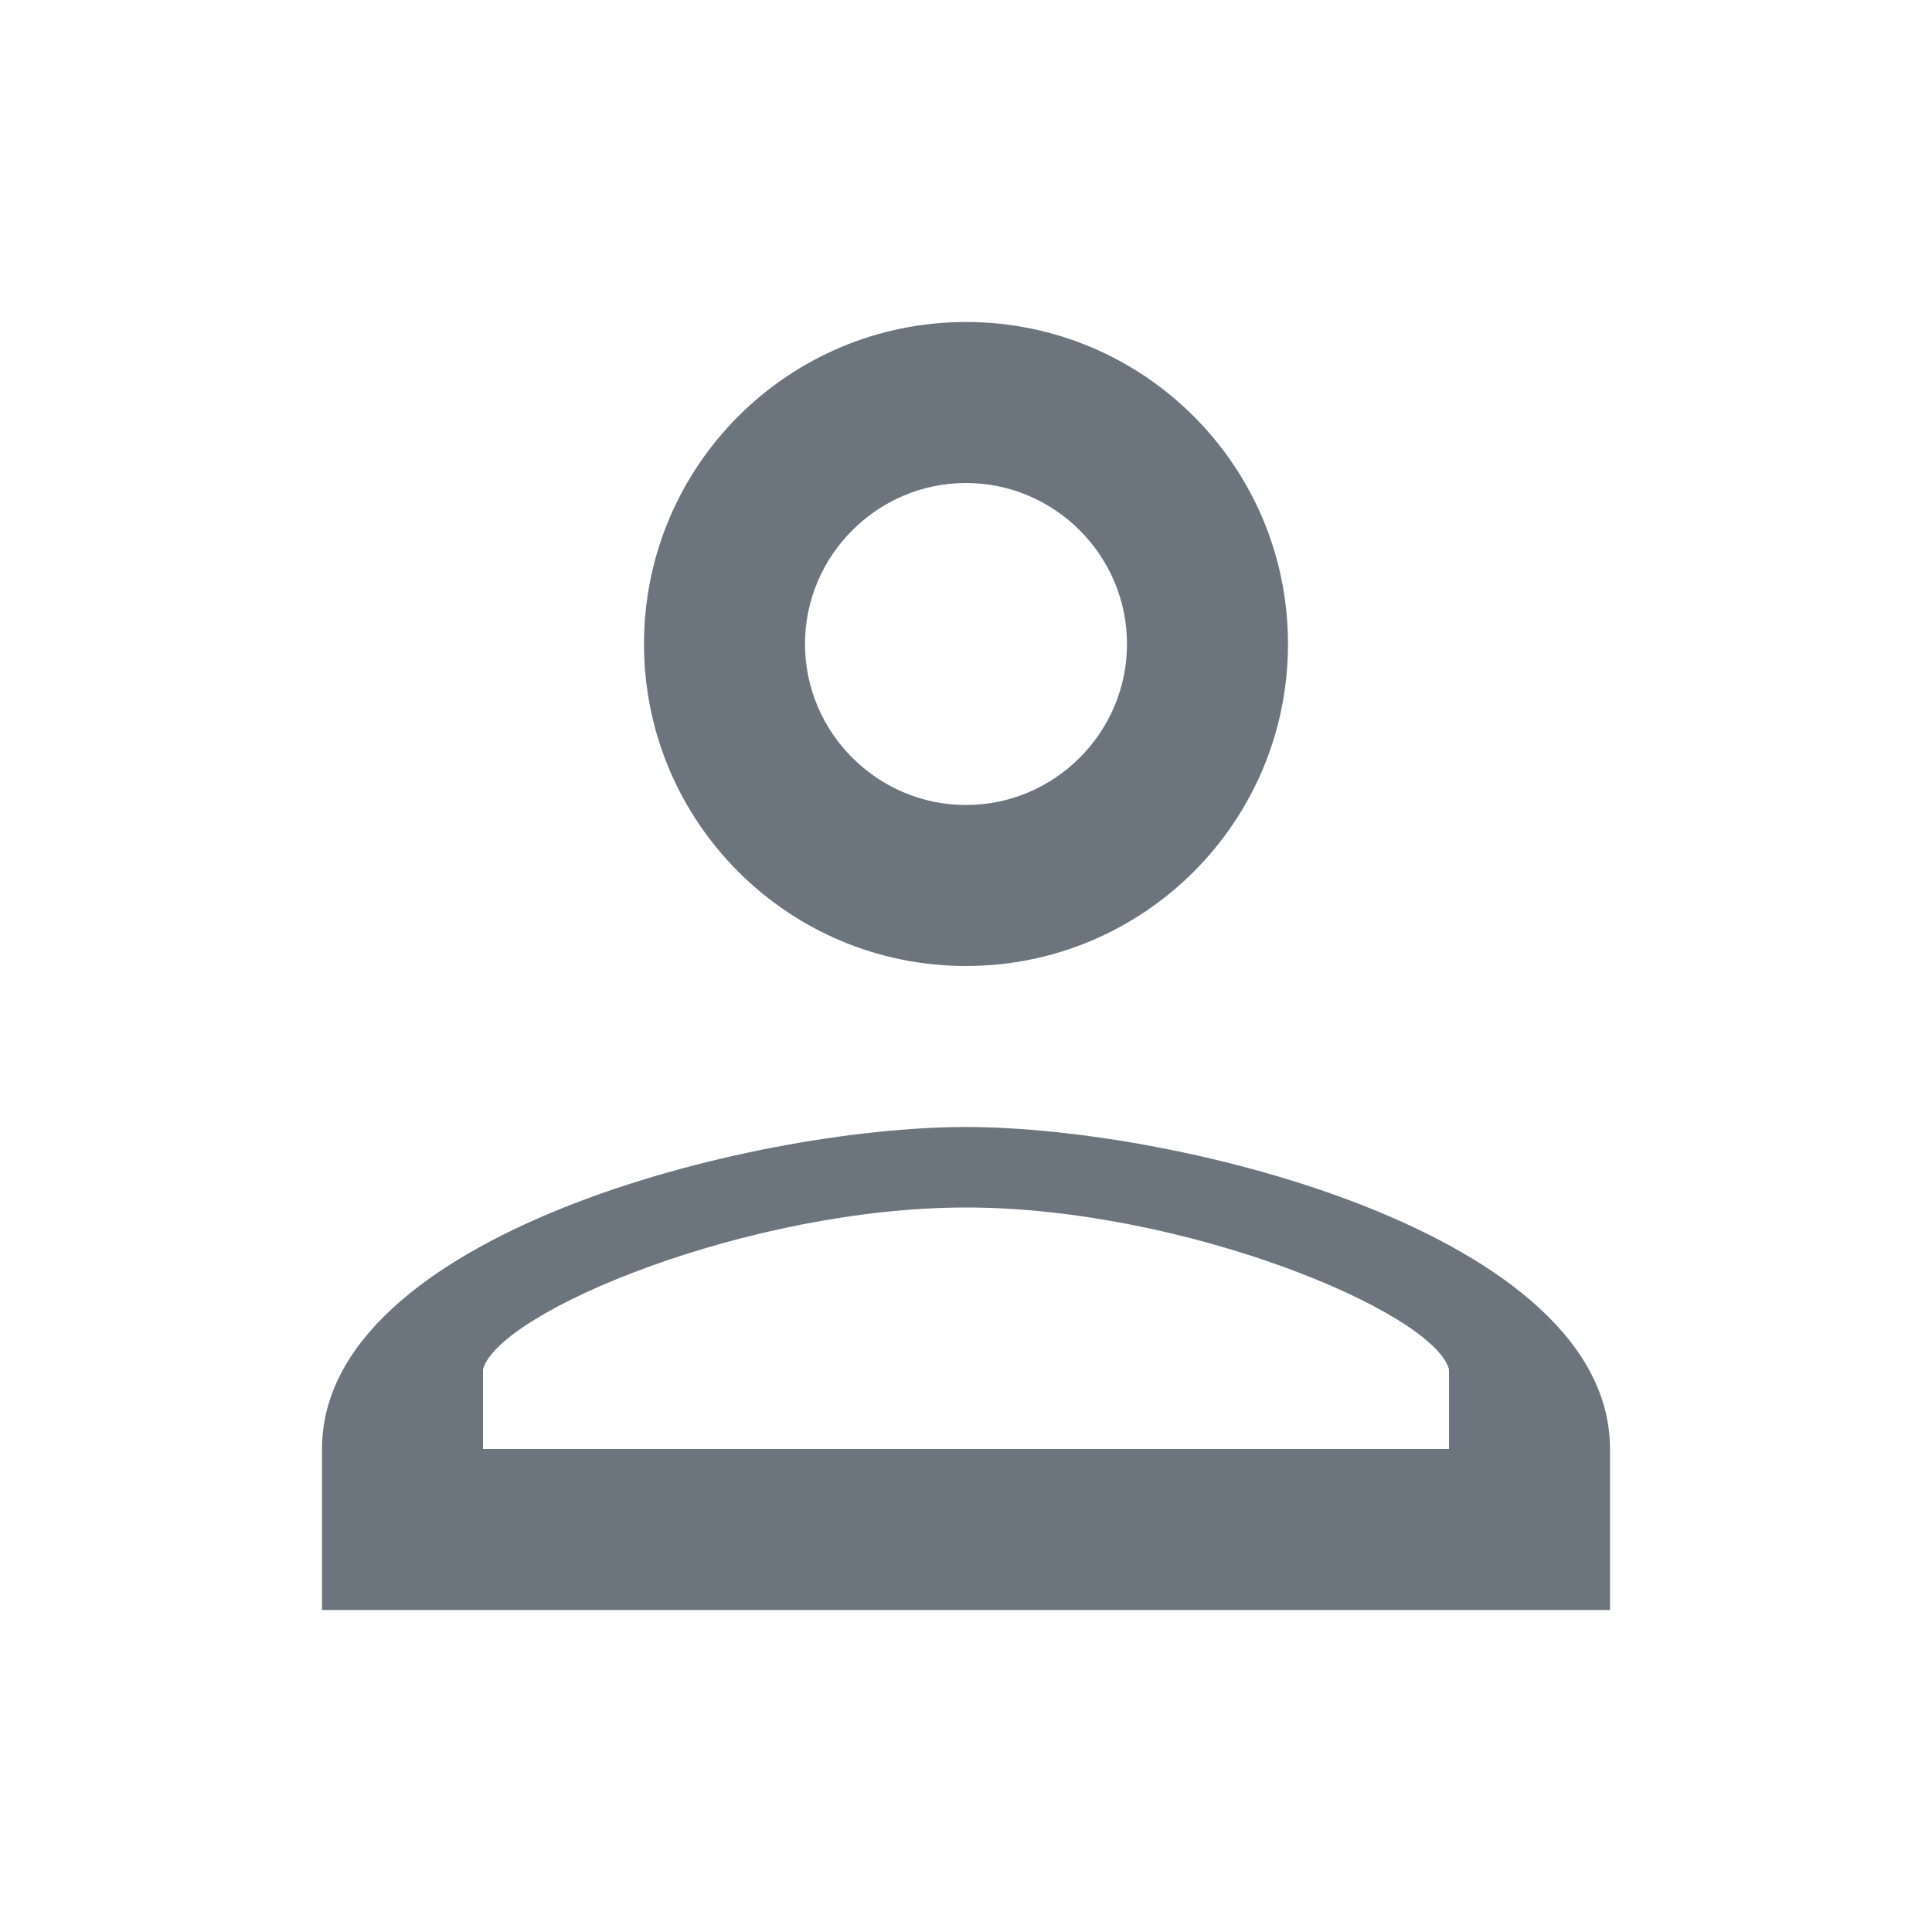 <?xml version="1.0" encoding="UTF-8"?>
<svg width="24" height="24" viewBox="0 0 24 24" fill="none" xmlns="http://www.w3.org/2000/svg">
  <path d="M12 12C14.21 12 16 10.21 16 8C16 5.79 14.21 4 12 4C9.79 4 8 5.79 8 8C8 10.21 9.79 12 12 12ZM12 6C13.1 6 14 6.9 14 8C14 9.1 13.1 10 12 10C10.9 10 10 9.1 10 8C10 6.9 10.9 6 12 6Z" fill="#6C757D"/>
  <path d="M12 14C9.33 14 4 15.34 4 18V20H20V18C20 15.34 14.67 14 12 14ZM18 18H6V17.01C6.2 16.29 9.3 15 12 15C14.7 15 17.8 16.29 18 17.01V18Z" fill="#6C757D"/>
</svg> 